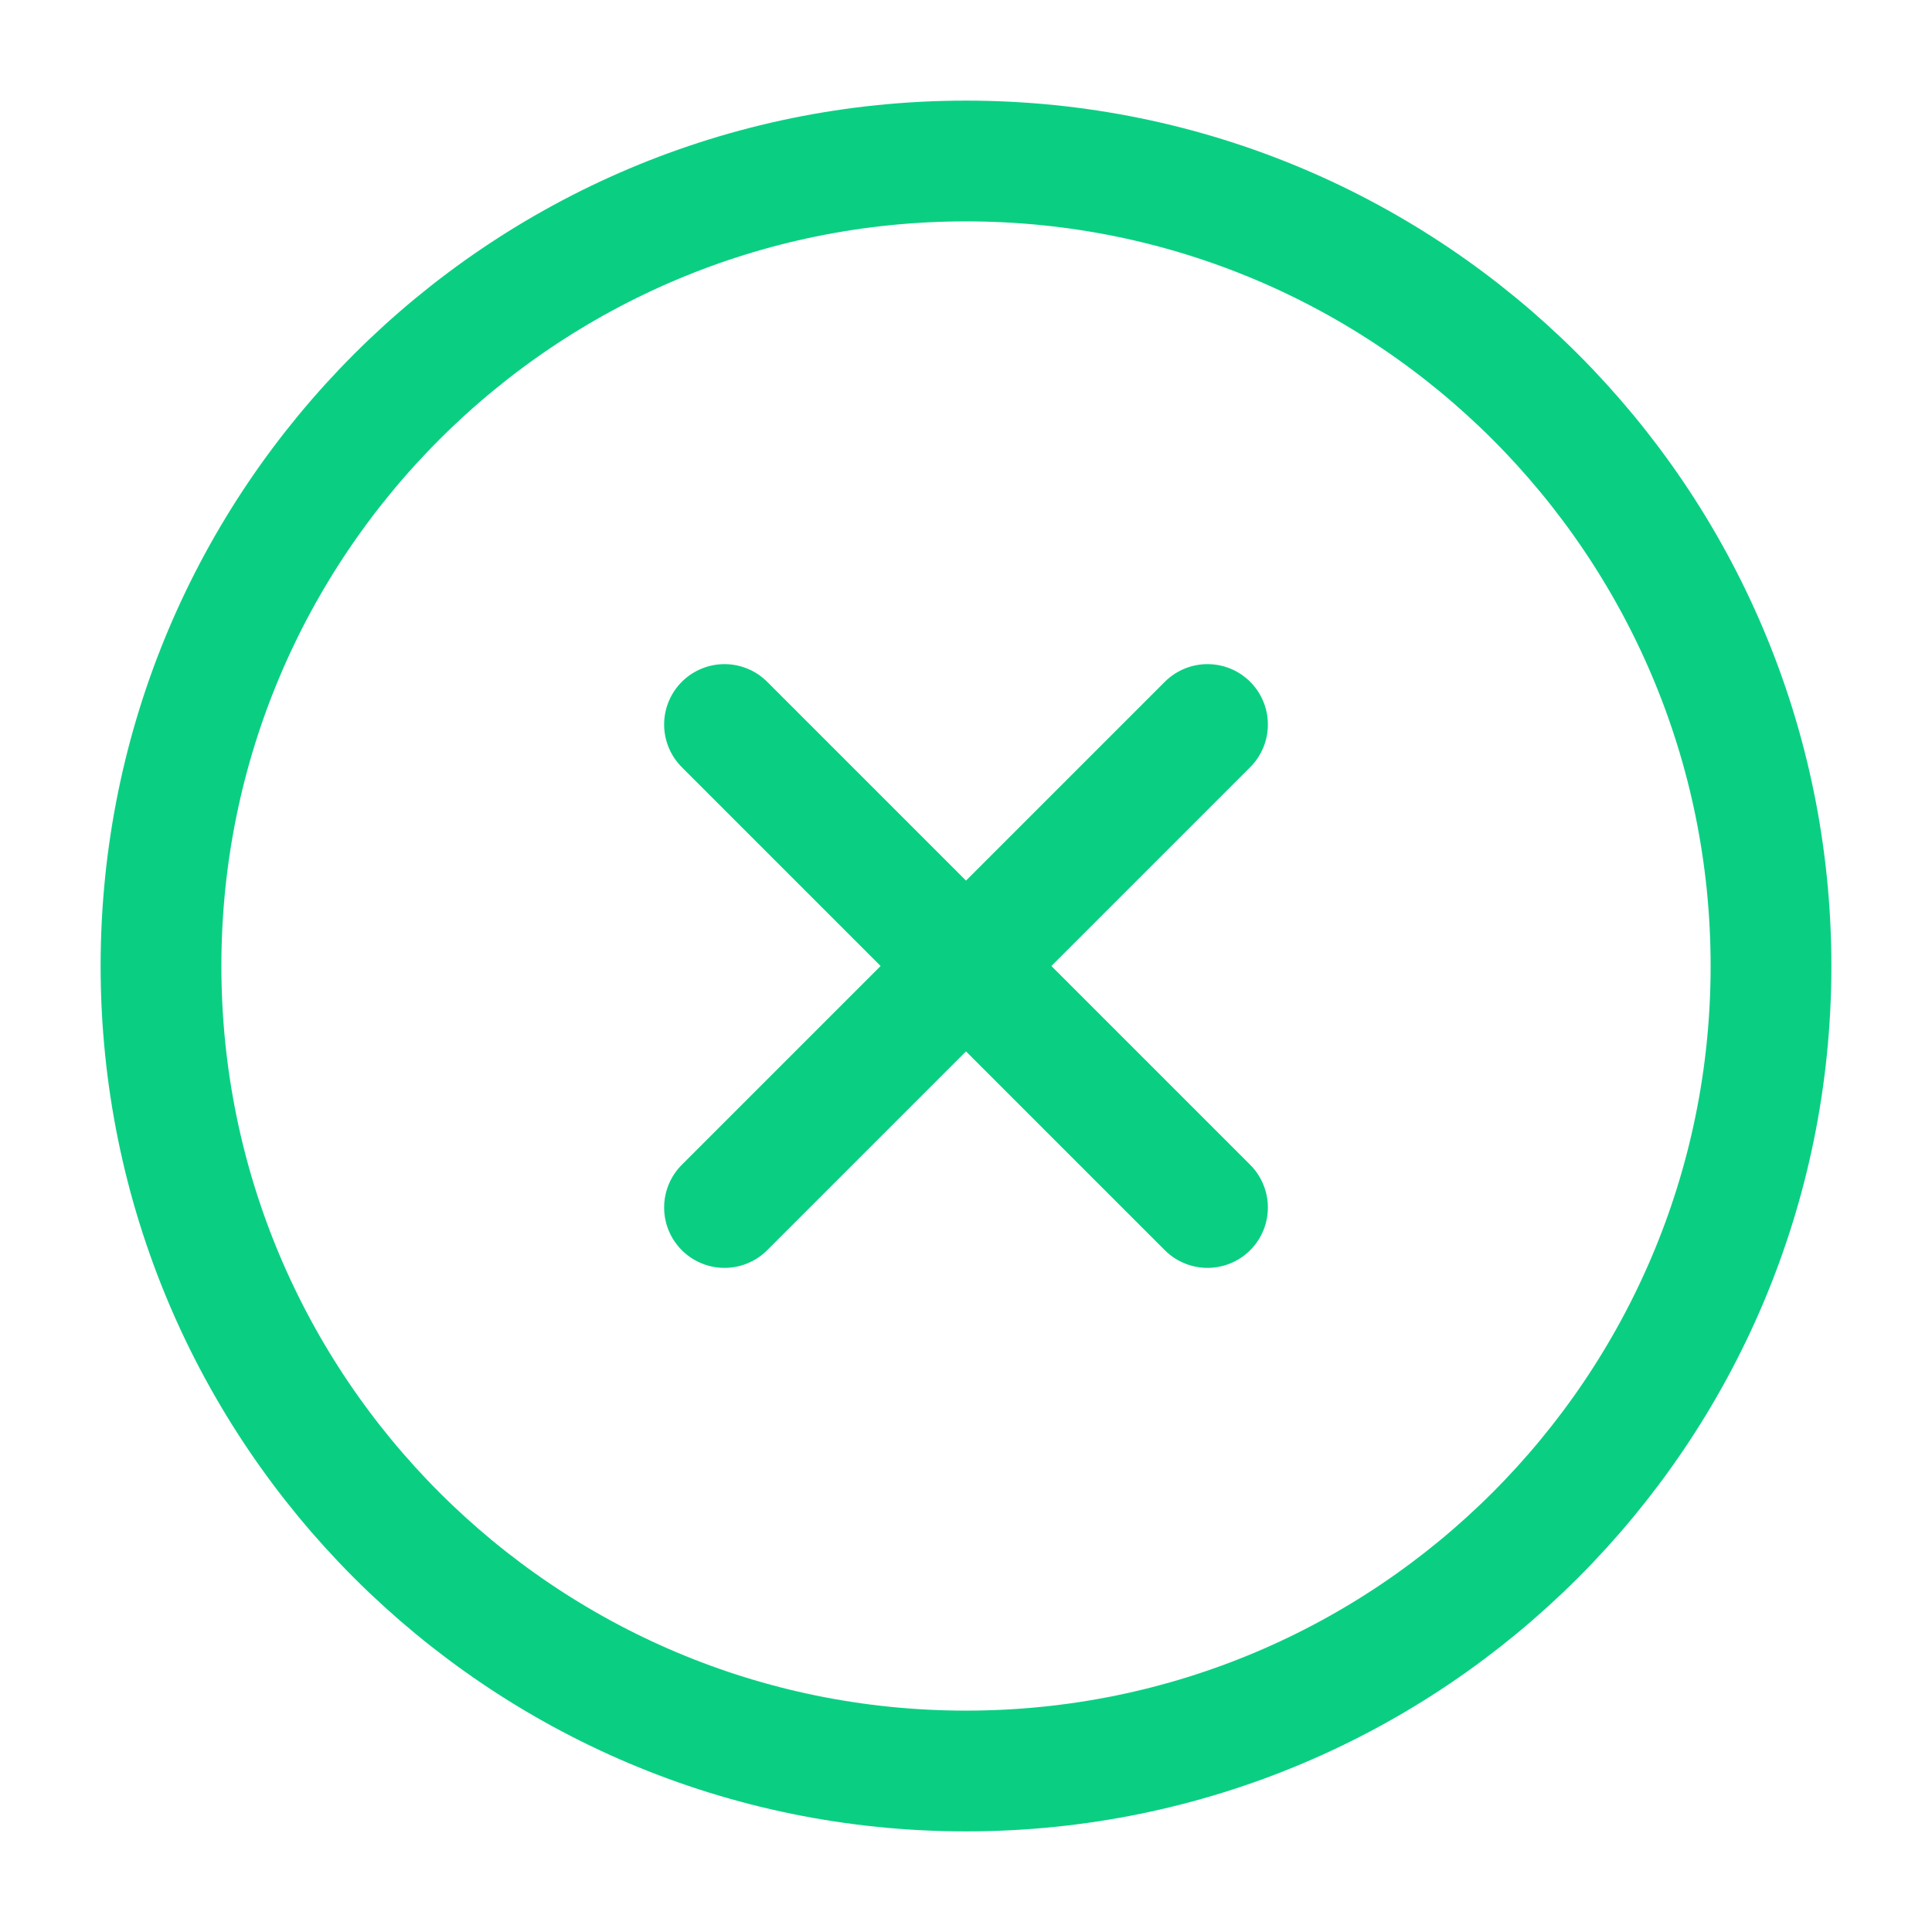 <svg width="24" height="24" viewBox="0 0 24 24" fill="none" xmlns="http://www.w3.org/2000/svg">
<path d="M12 22C17.523 22 22 17.523 22 12C22 6.477 17.523 2 12 2C6.477 2 2 6.477 2 12C2 17.523 6.477 22 12 22Z" stroke="#0ACF83" stroke-width="1.5" stroke-linecap="round" stroke-linejoin="round"/>
<path d="M15 9L9 15" stroke="#0ACF83" stroke-width="1.5" stroke-linecap="round" stroke-linejoin="round"/>
<path d="M9 9L15 15" stroke="#0ACF83" stroke-width="1.5" stroke-linecap="round" stroke-linejoin="round"/>
</svg>
